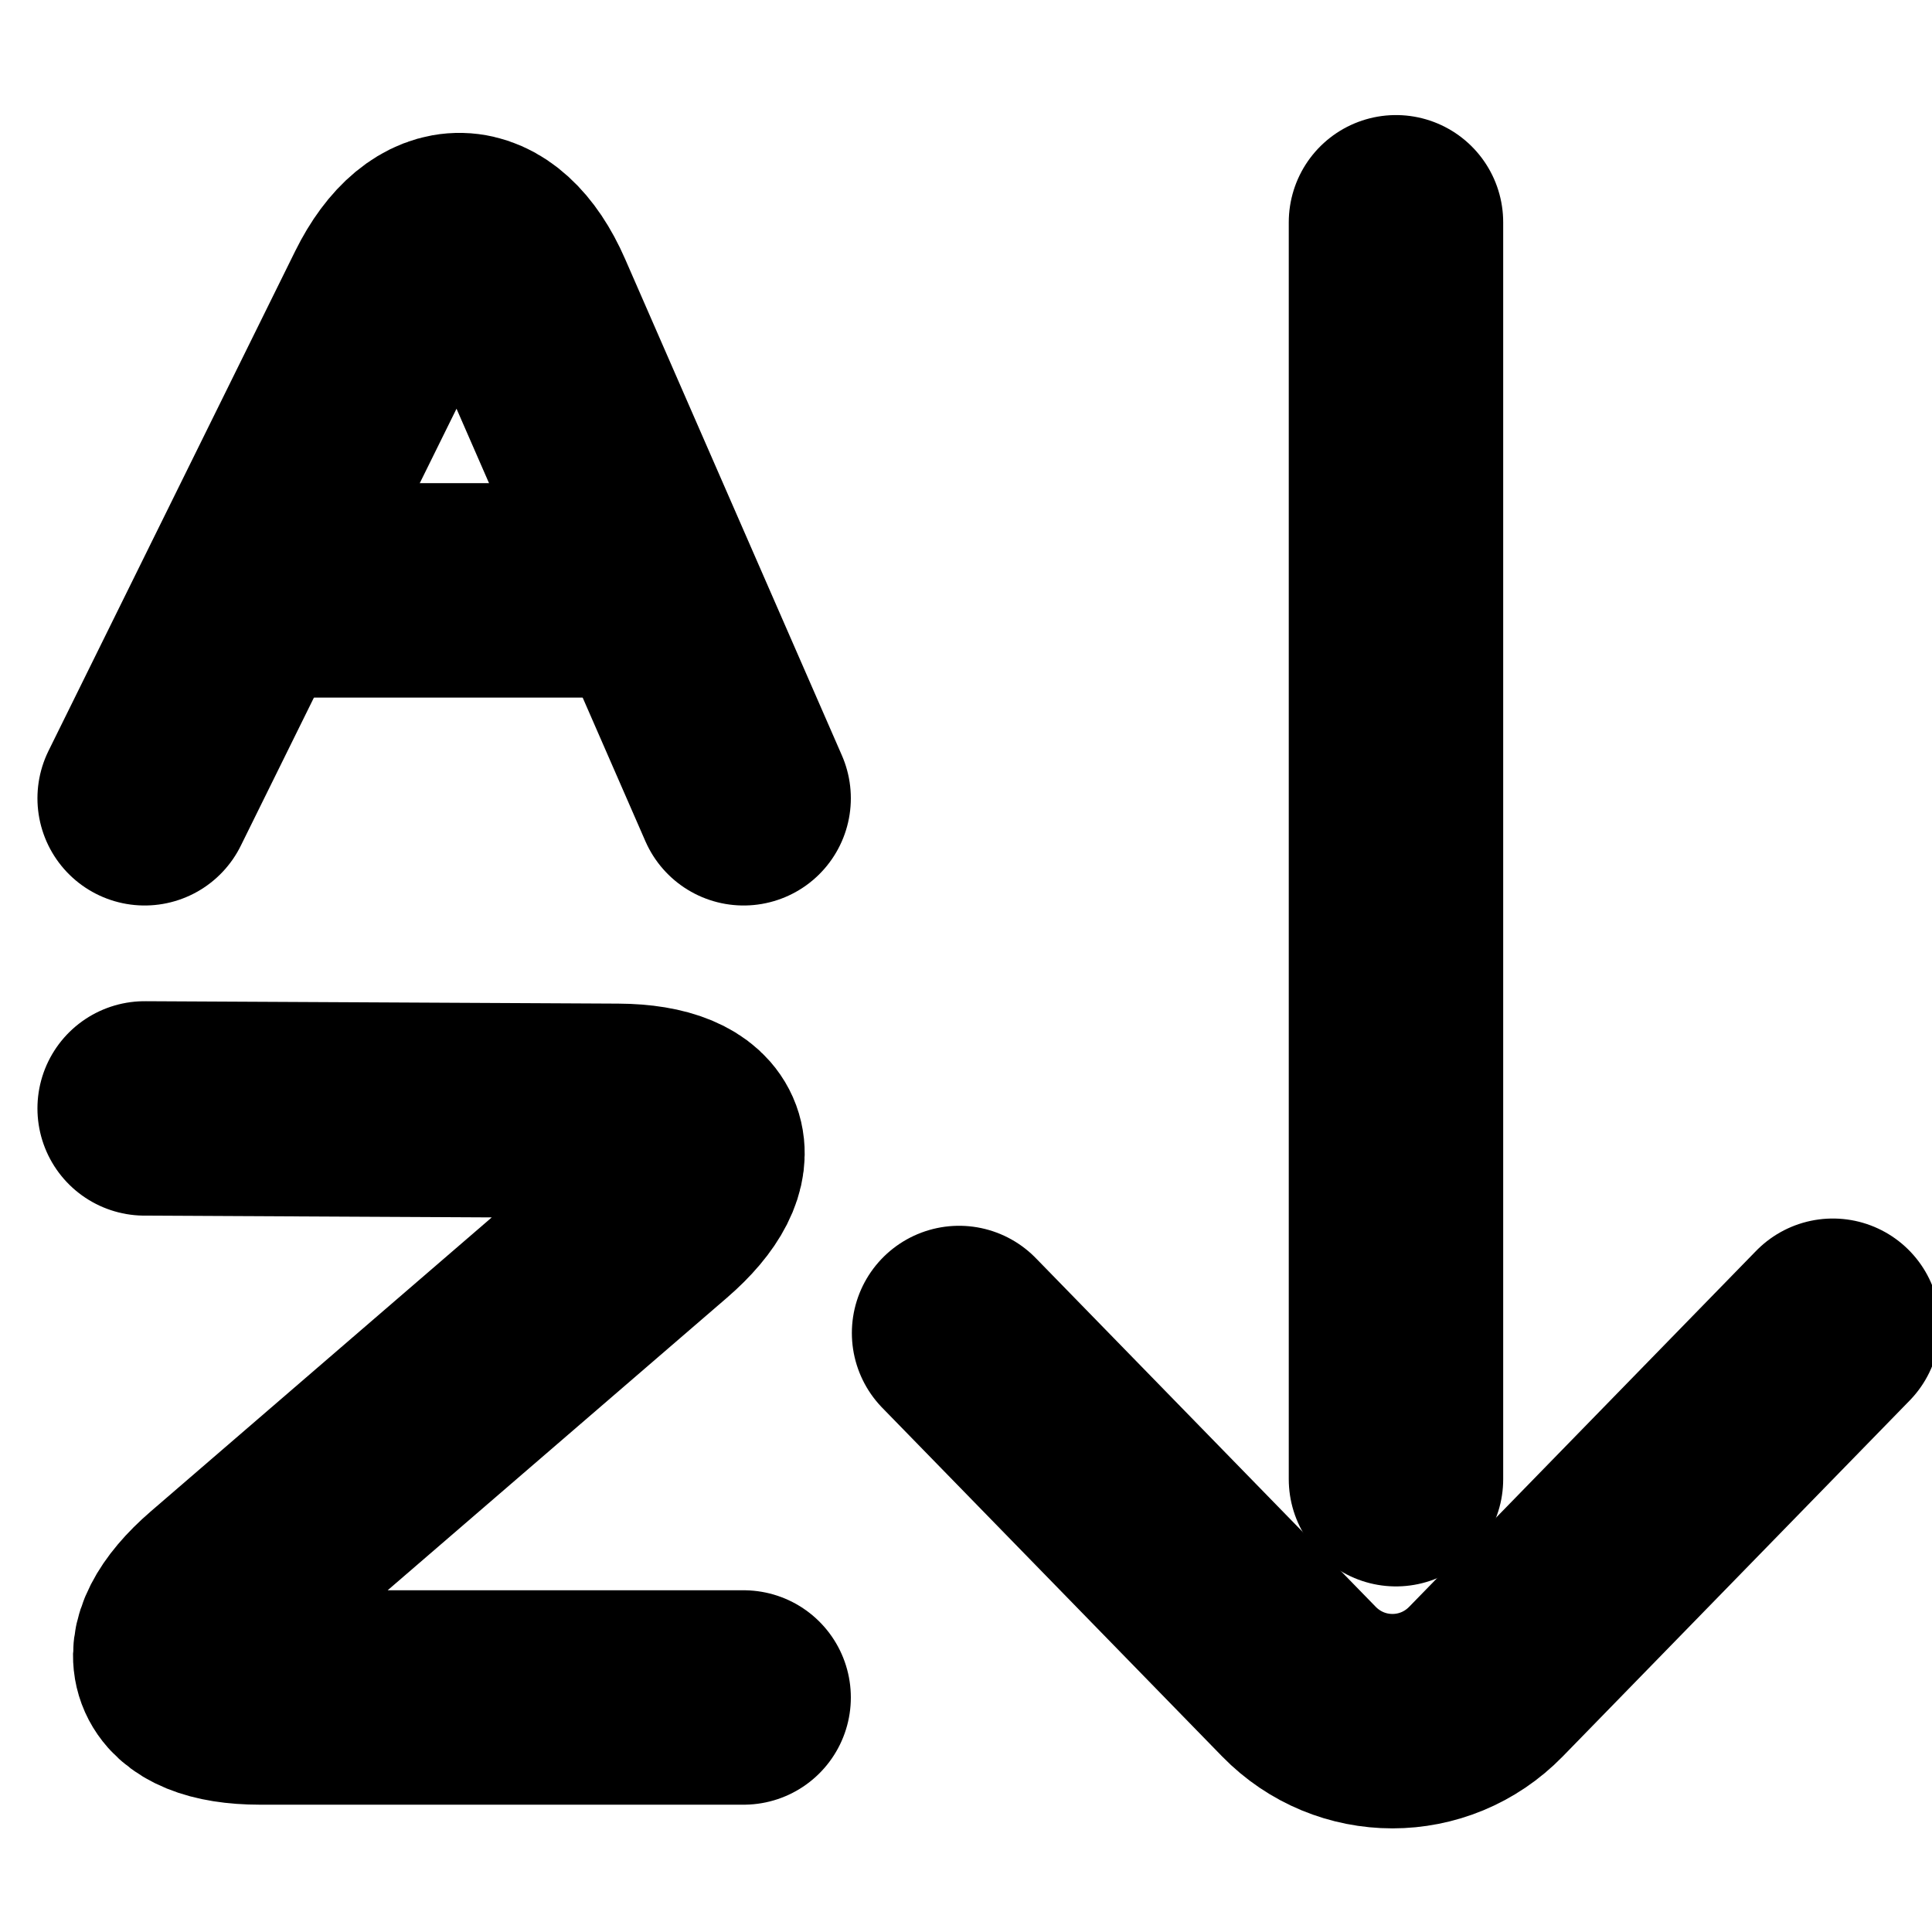 <?xml version="1.0" encoding="utf-8"?>
<!-- Generator: Adobe Illustrator 17.0.0, SVG Export Plug-In . SVG Version: 6.00 Build 0)  -->
<!DOCTYPE svg PUBLIC "-//W3C//DTD SVG 1.1//EN" "http://www.w3.org/Graphics/SVG/1.1/DTD/svg11.dtd">
<svg version="1.1" id="Layer_1" xmlns="http://www.w3.org/2000/svg" xmlns:xlink="http://www.w3.org/1999/xlink" x="0px" y="0px"
	 width="72.083px" height="72.083px" viewBox="0 0 72.083 72.083" enable-background="new 0 0 72.083 72.083" xml:space="preserve">
<line fill="none" stroke="currentColor" stroke-width="8" stroke-linecap="round" stroke-linejoin="round" stroke-miterlimit="10" x1="52.084" y1="8.293" x2="52.084" y2="55.189"/>
<path fill="none" stroke="currentColor" stroke-width="8" stroke-linecap="round" stroke-linejoin="round" stroke-miterlimit="10" d="
	M35.961,53.202"/>
<g>
	<path fill="none" stroke="currentColor" stroke-width="8" stroke-linecap="round" stroke-linejoin="round" stroke-miterlimit="10" d="
		M35.783,49.734l12.679,13.006c1.92,1.969,5.061,1.969,6.98,0l12.942-13.277"/>
</g>
<g>
	<path fill="none" stroke="currentColor" stroke-width="8" stroke-linecap="round" stroke-linejoin="round" stroke-miterlimit="10" d="
		M5.397,29.784l9.202-18.641c1.461-2.959,3.736-2.906,5.057,0.118l8.089,18.523"/>
</g>
<g>
	
		<line fill="none" stroke="currentColor" stroke-width="8" stroke-linecap="round" stroke-linejoin="round" stroke-miterlimit="10" x1="9.244" y1="22.026" x2="24.18" y2="22.026"/>
</g>
<g>
	<path fill="none" stroke="currentColor" stroke-width="8" stroke-linecap="round" stroke-linejoin="round" stroke-miterlimit="10" d="
		M5.397,41.355l17.652,0.09c3.3,0.017,3.955,1.794,1.456,3.949L8.243,59.415c-2.499,2.155-1.844,3.918,1.456,3.918h18.046"/>
</g>
<g>
	<path fill="#010101" d="M17.977,7.538"/>
	<path fill="none" stroke="currentColor" stroke-linecap="round" stroke-linejoin="round" stroke-miterlimit="10" d="M17.977,7.538"/>
</g>
</svg>
